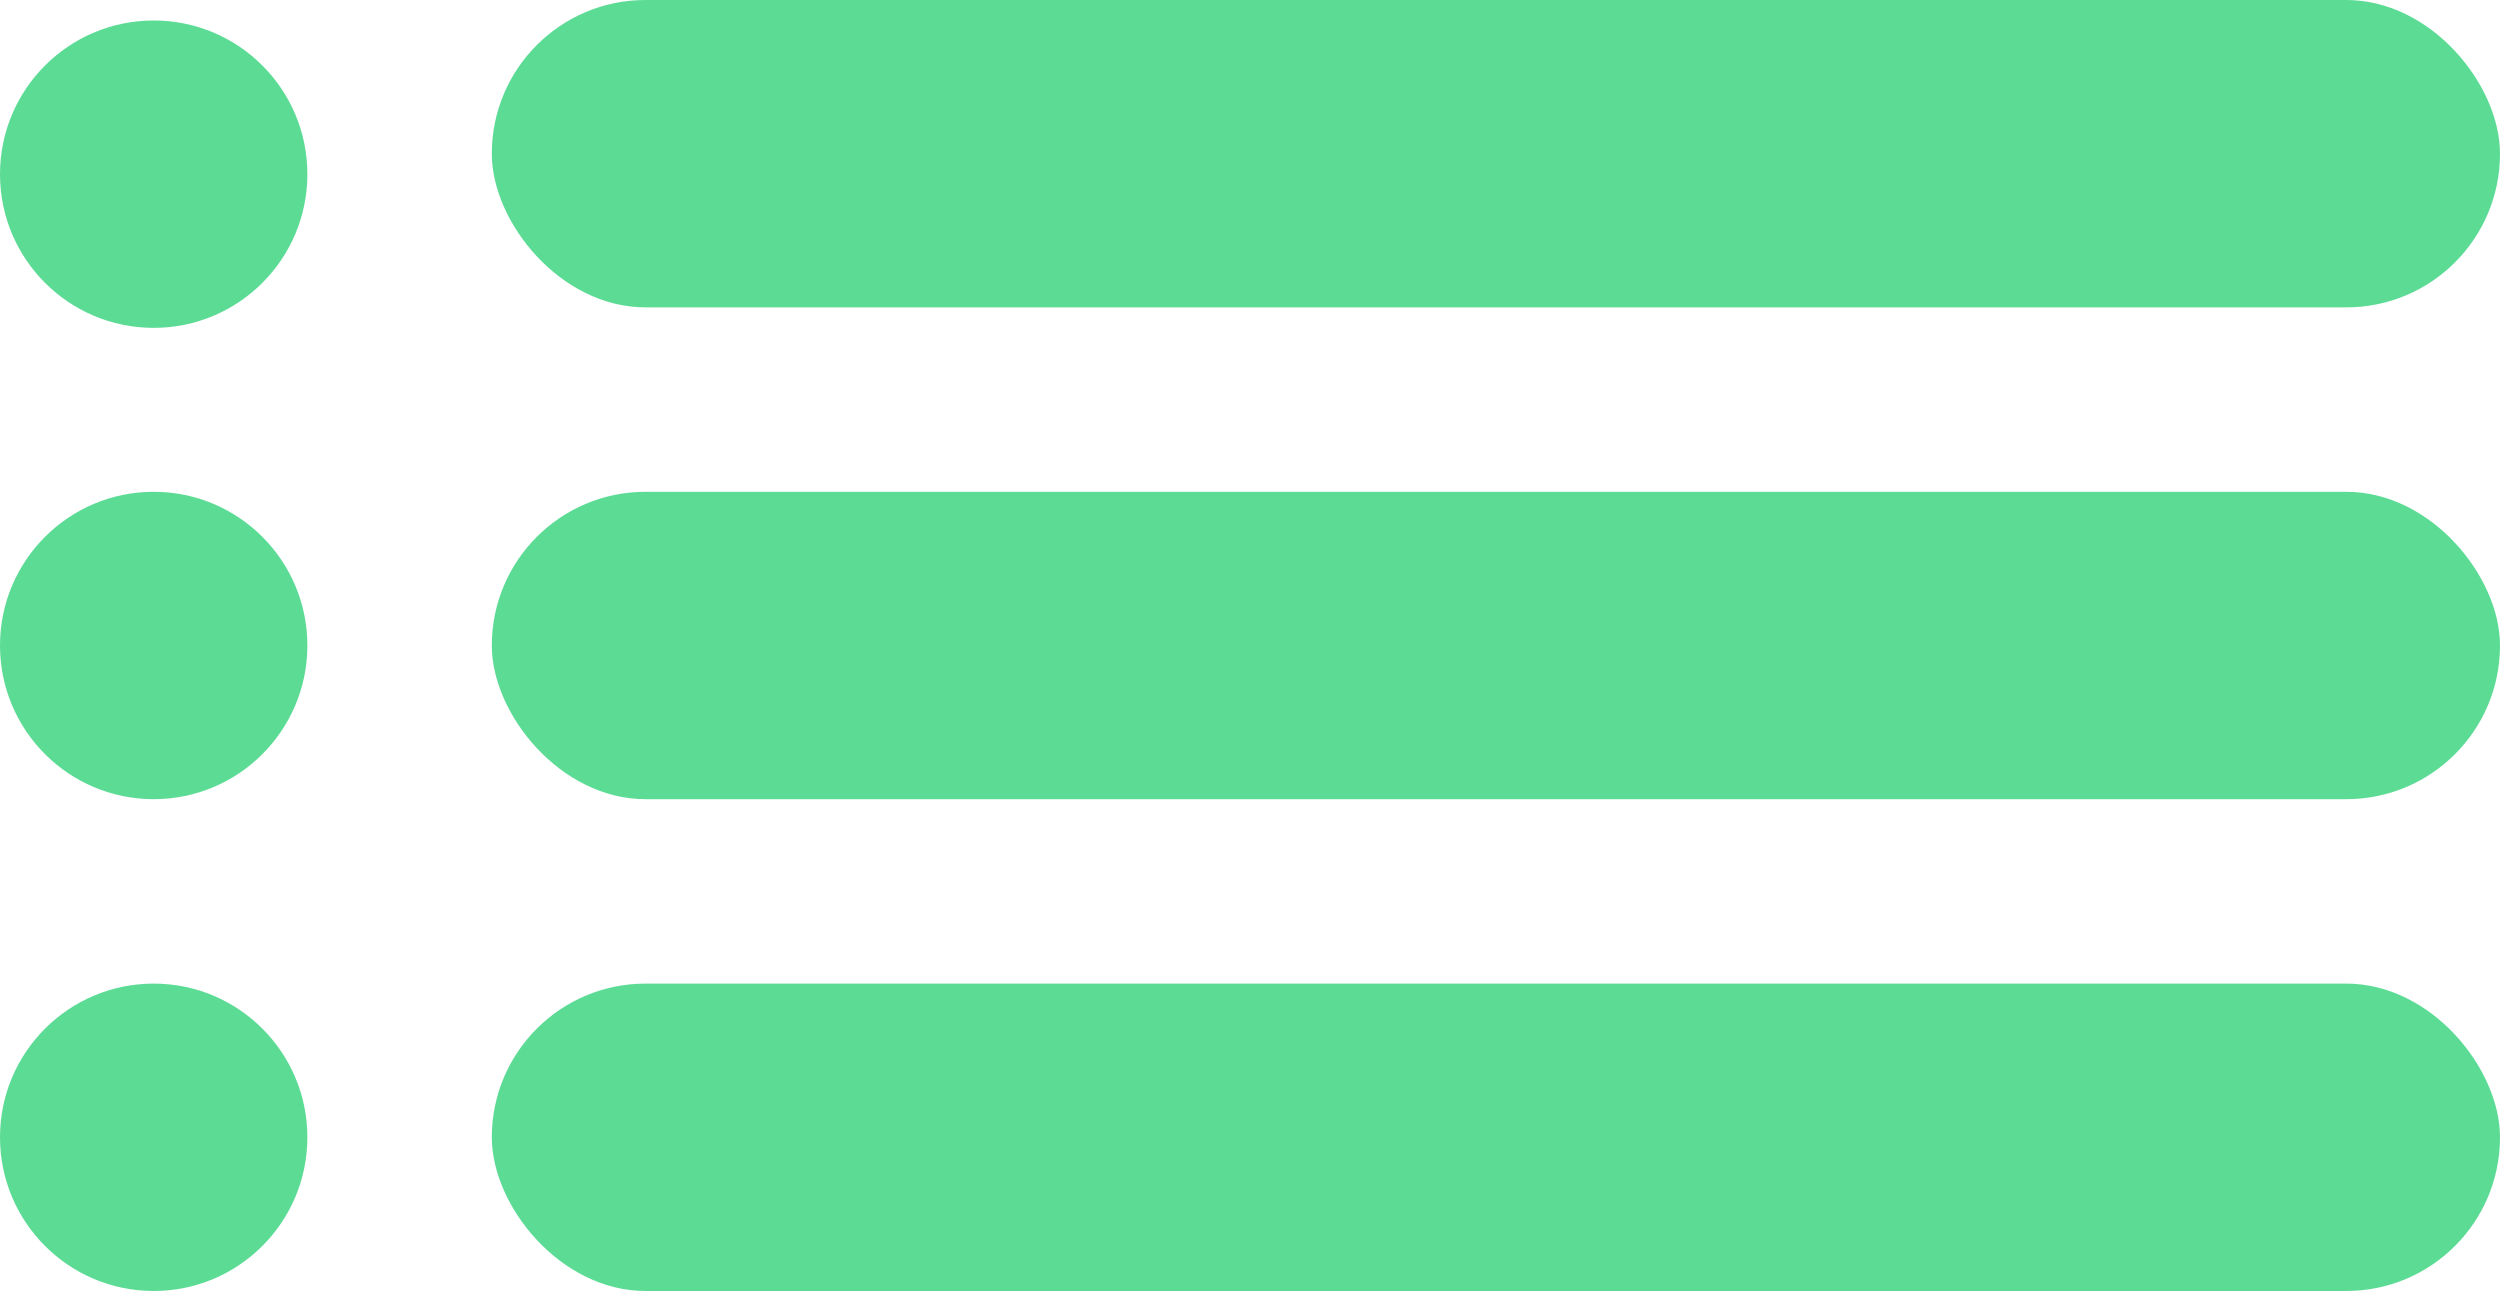 <svg width="122" height="63" viewBox="0 0 122 63" fill="none" xmlns="http://www.w3.org/2000/svg">
<rect x="24" y="48" width="98" height="15" rx="7.5" fill="#5CDB95"/>
<rect x="24" y="24" width="98" height="15" rx="7.5" fill="#5CDB95"/>
<rect x="24" width="98" height="15" rx="7.5" fill="#5CDB95"/>
<circle cx="7.5" cy="8.5" r="7.5" fill="#5CDB95"/>
<circle cx="7.5" cy="31.5" r="7.5" fill="#5CDB95"/>
<circle cx="7.5" cy="55.5" r="7.5" fill="#5CDB95"/>
</svg>
